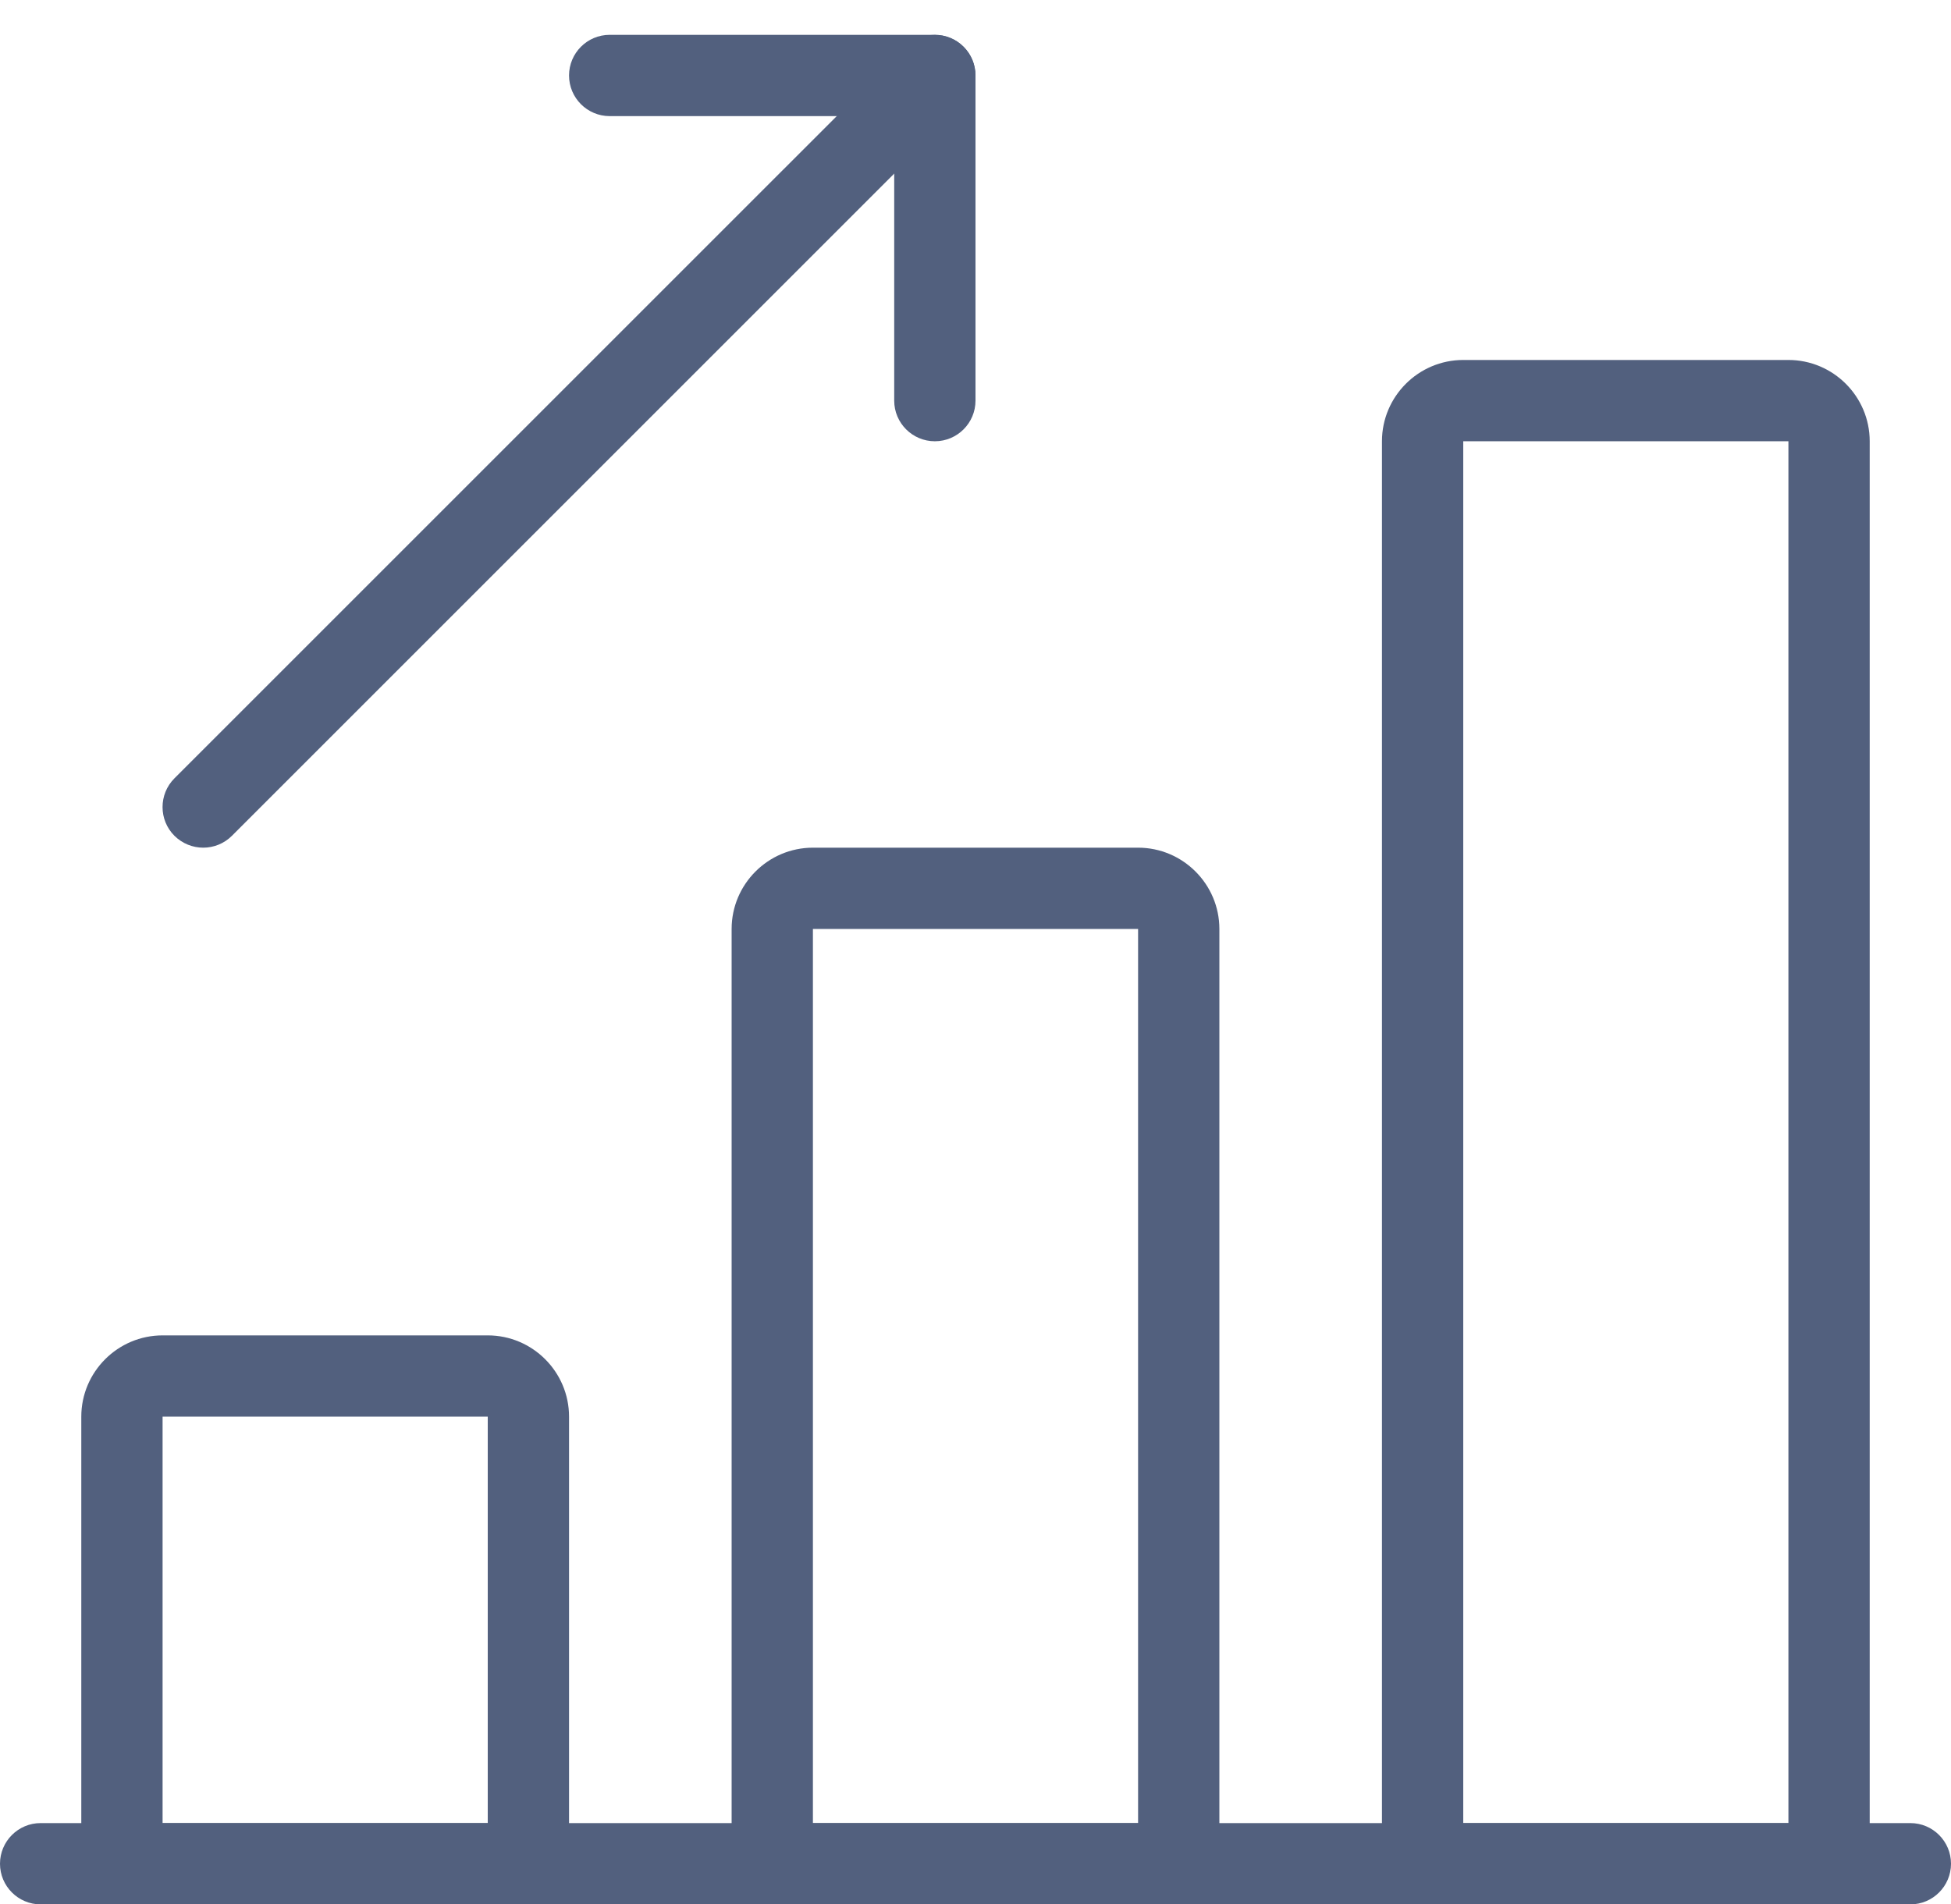 <svg width="42" height="41" viewBox="0 0 42 41" fill="none" xmlns="http://www.w3.org/2000/svg">
<path d="M41.125 41H0.875C0.392 41 0 40.608 0 40.125C0 39.642 0.392 39.25 0.875 39.25H41.125C41.608 39.25 42 39.642 42 40.125C42 40.608 41.608 41 41.125 41Z" fill="#52607E"/>
<path d="M11.375 41H2.625C2.142 41 1.75 40.608 1.75 40.125V30.5C1.75 29.536 2.536 28.75 3.5 28.75H10.5C11.464 28.75 12.25 29.536 12.25 30.5V40.125C12.25 40.608 11.858 41 11.375 41ZM3.5 39.25H10.5V30.5H3.5V39.25Z" fill="#52607E"/>
<path d="M25.375 41H16.625C16.142 41 15.75 40.608 15.75 40.125V20C15.75 19.036 16.536 18.25 17.5 18.25H24.5C25.464 18.25 26.25 19.036 26.25 20V40.125C26.25 40.608 25.858 41 25.375 41ZM17.5 39.25H24.5V20H17.5V39.25Z" fill="#52607E"/>
<path d="M39.375 41H30.625C30.142 41 29.75 40.608 29.75 40.125V9.5C29.75 8.536 30.536 7.75 31.5 7.75H38.5C39.464 7.75 40.25 8.536 40.25 9.5V40.125C40.25 40.608 39.858 41 39.375 41ZM31.5 39.25H38.5V9.5H31.5V39.25Z" fill="#52607E"/>
<path d="M4.375 18.25C4.151 18.25 3.927 18.164 3.755 17.994C3.414 17.653 3.414 17.099 3.755 16.757L19.506 1.007C19.847 0.666 20.401 0.666 20.743 1.007C21.084 1.349 21.084 1.903 20.743 2.245L4.993 17.994C4.823 18.164 4.599 18.25 4.375 18.25Z" fill="#52607E"/>
<path d="M20.125 9.5C19.642 9.5 19.25 9.108 19.25 8.625V2.5H13.125C12.642 2.5 12.25 2.108 12.25 1.625C12.25 1.142 12.642 0.75 13.125 0.75H20.125C20.608 0.75 21 1.142 21 1.625V8.625C21 9.108 20.608 9.5 20.125 9.5Z" fill="#52607E"/>
</svg>
